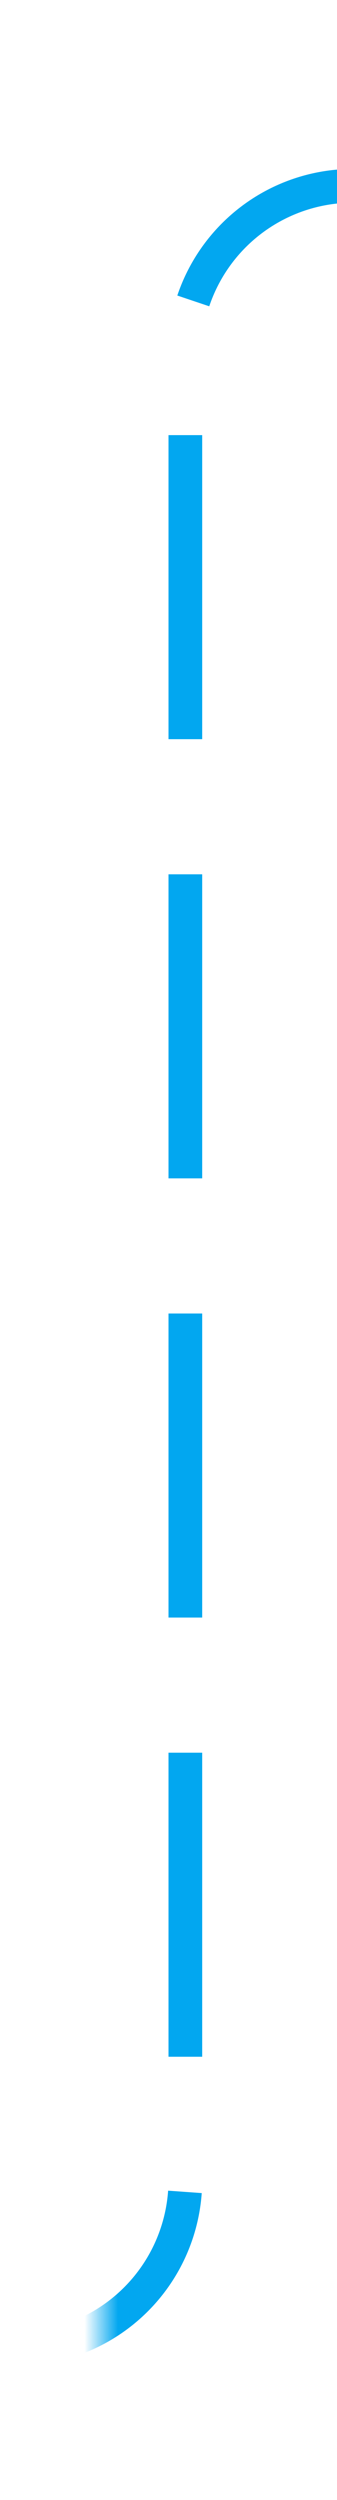 ﻿<?xml version="1.0" encoding="utf-8"?>
<svg version="1.1" xmlns:xlink="http://www.w3.org/1999/xlink" width="10px" height="74px" preserveAspectRatio="xMidYMin meet" viewBox="352 315  8 74" xmlns="http://www.w3.org/2000/svg">
  <defs>
    <mask fill="white" id="clip2073">
      <path d="M 308 371  L 354 371  L 354 396  L 308 396  Z M 207 304  L 406 304  L 406 396  L 207 396  Z " fill-rule="evenodd" />
    </mask>
  </defs>
  <path d="M 207 384.5  L 351 384.5  A 5 5 0 0 0 356.5 379.5 L 356.5 325  A 5 5 0 0 1 361.5 320.5 L 389 320.5  " stroke-width="1" stroke-dasharray="9,4" stroke="#02a7f0" fill="none" mask="url(#clip2073)" />
  <path d="M 383.3 326.5  L 390 320.5  L 383.3 314.5  L 385.6 320.5  L 383.3 326.5  Z " fill-rule="nonzero" fill="#02a7f0" stroke="none" mask="url(#clip2073)" />
</svg>